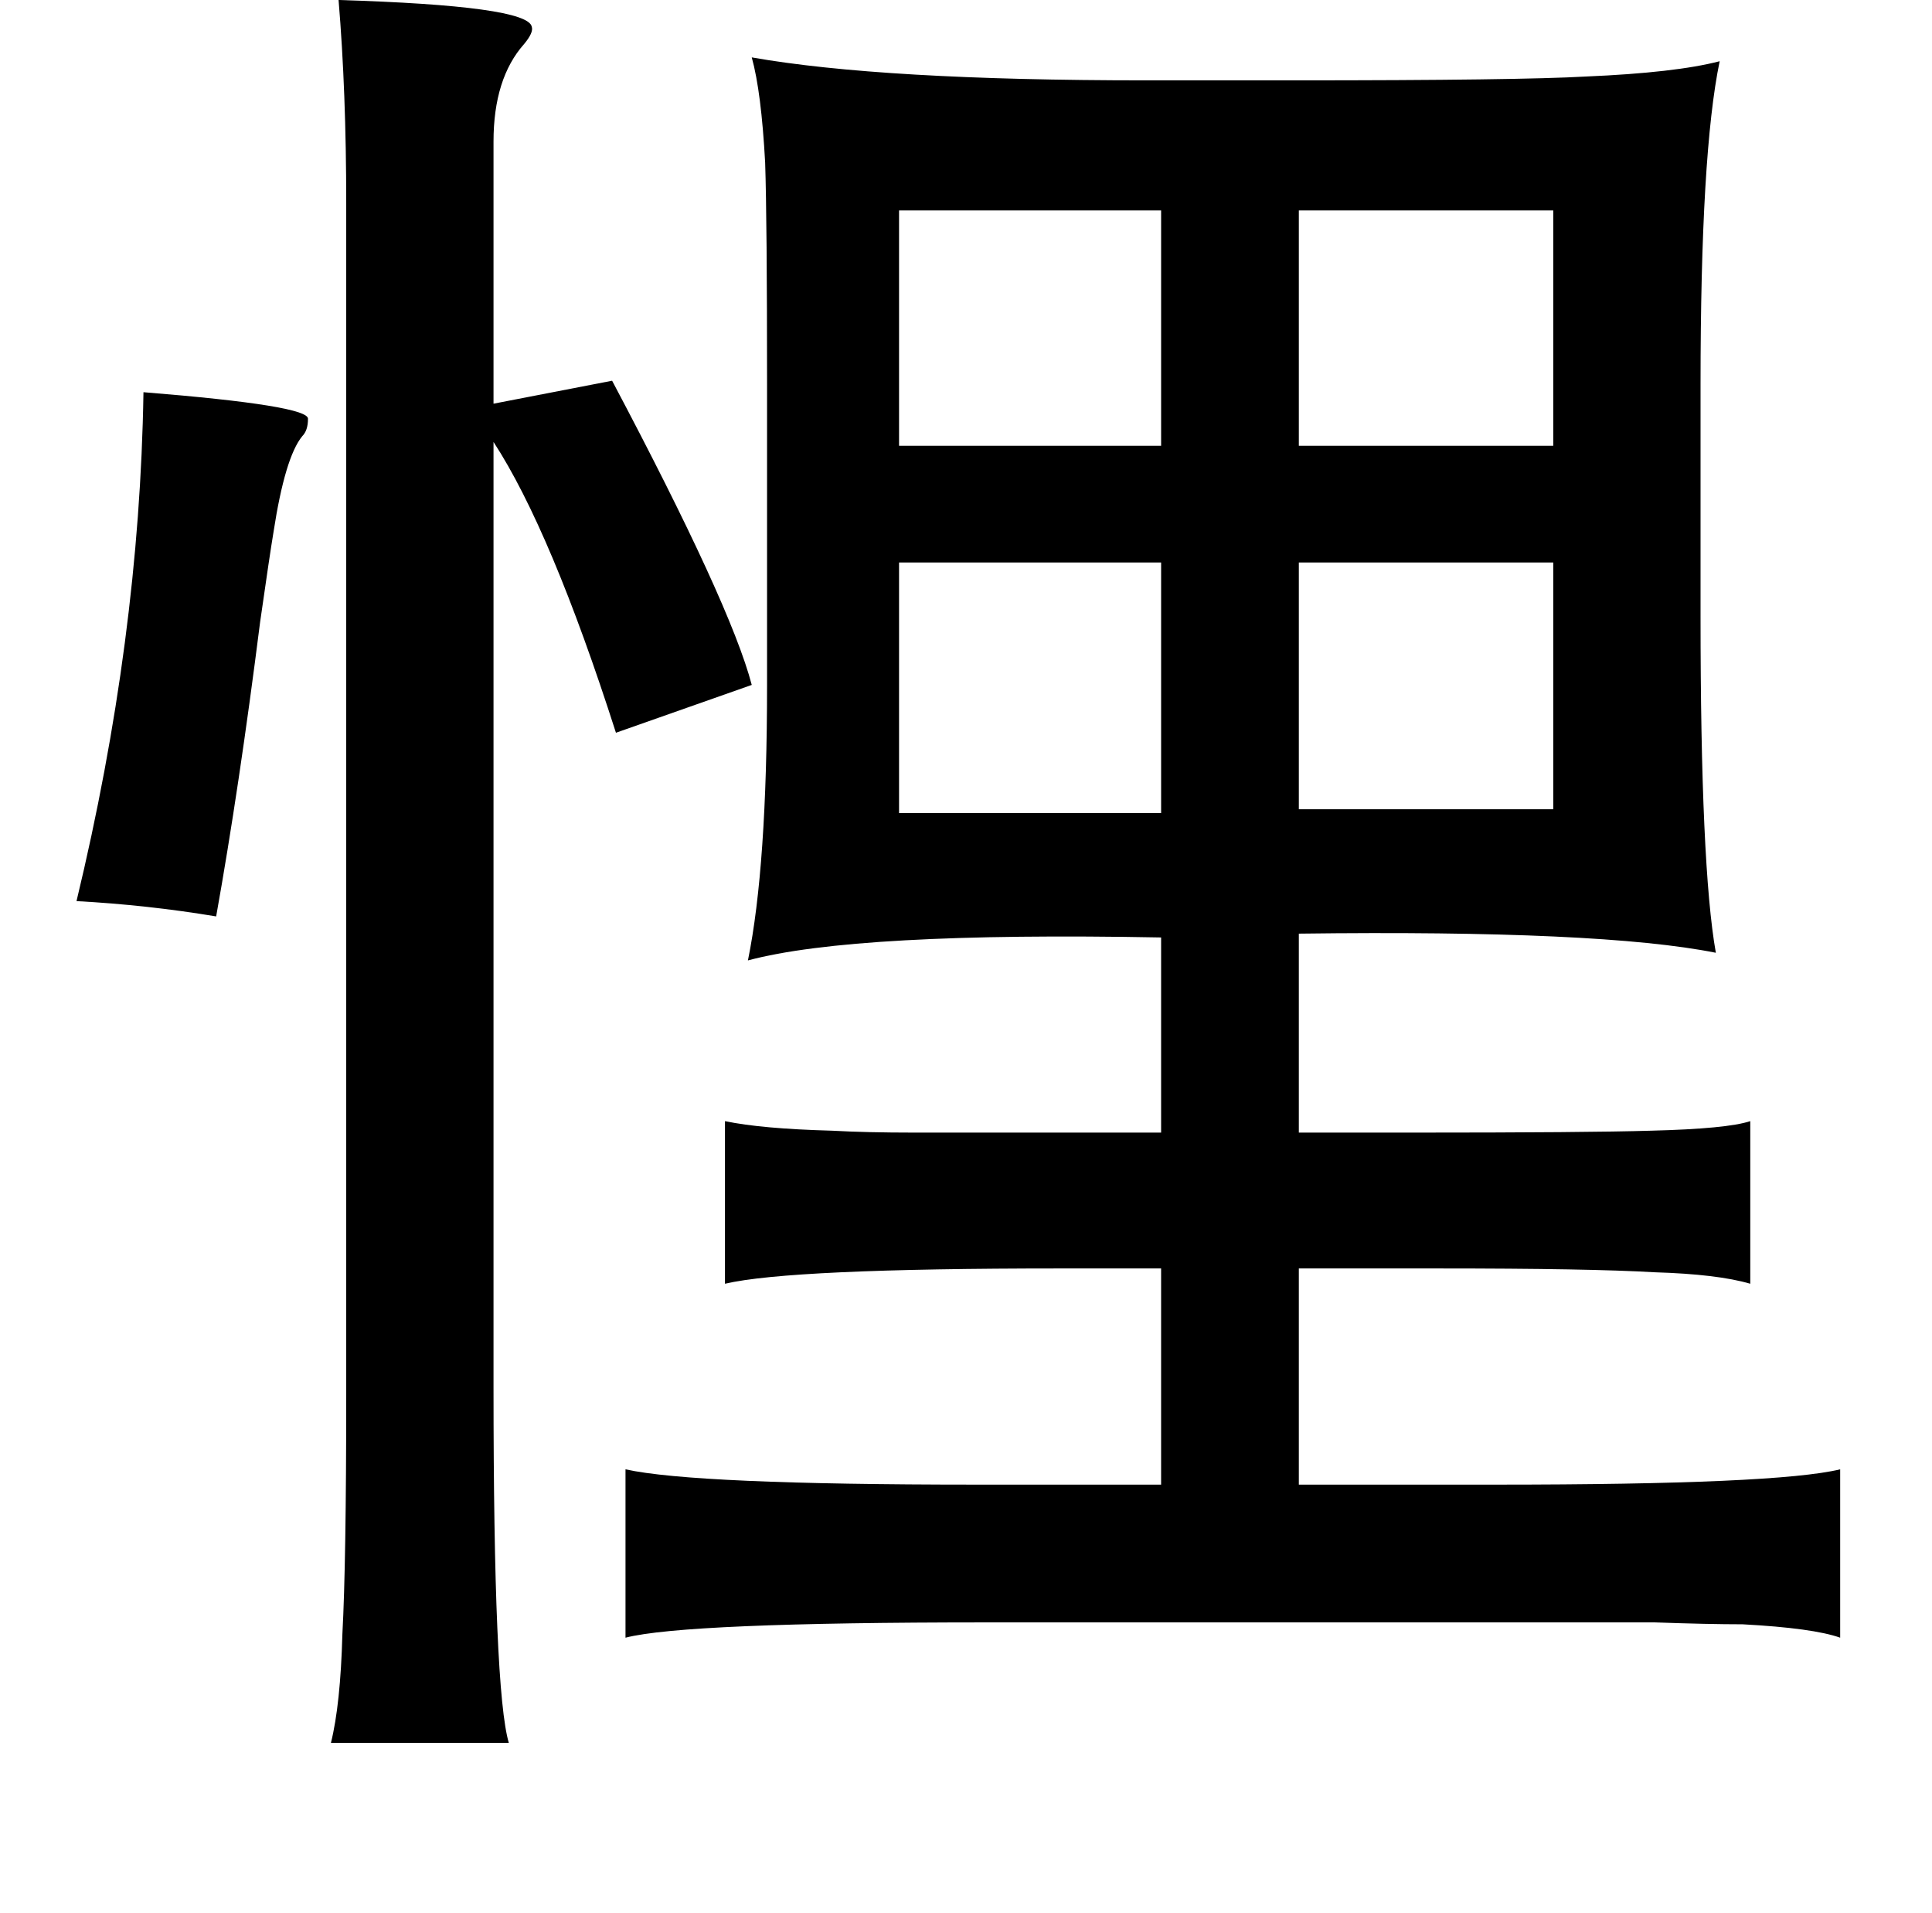 <?xml version="1.0" standalone="no"?>
<!DOCTYPE svg PUBLIC "-//W3C//DTD SVG 1.1//EN" "http://www.w3.org/Graphics/SVG/1.1/DTD/svg11.dtd" >
<svg xmlns="http://www.w3.org/2000/svg" xmlns:xlink="http://www.w3.org/1999/xlink" version="1.1" viewBox="-10 0 1010 1000">
   <path fill="currentColor"
d="M167 0q99 3 101 14q1 3 -4 9q-16 18 -16 51v137l62 -12q62 117 73 159l-71 25q-34 -106 -64 -152v494q0 159 8 186h-93q5 -20 6 -57q2 -37 2 -125v-623q0 -58 -4 -106zM669 110v123h133v-123h-133zM460 110v123h137v-123h-137zM65 205q87 7 86 14q0 6 -3 9q-9 11 -15 50
q-2 12 -7 47q-11 87 -23 154q-36 -6 -73 -8q33 -137 35 -266zM669 294v129h133v-129h-133zM597 294h-137v131h137v-131zM391 201q0 -86 -1 -116q-2 -37 -7 -55q68 12 206 12h78q117 0 152 -2q47 -2 70 -8q-10 48 -10 169v121q0 131 8 176q-60 -12 -218 -10v104h59
q92 0 125 -1q40 -1 52 -5v85q-17 -5 -50 -6q-34 -2 -113 -2h-73v113h103q147 0 180 -8v88q-14 -5 -51 -7q-18 0 -46 -1h-85h-264q-158 0 -189 8v-88q36 8 183 8h97v-113h-53q-141 0 -175 8v-85q19 4 56 5q18 1 43 1h66h63v-102q-160 -3 -216 12q10 -49 10 -144v-157z" />
</svg>
